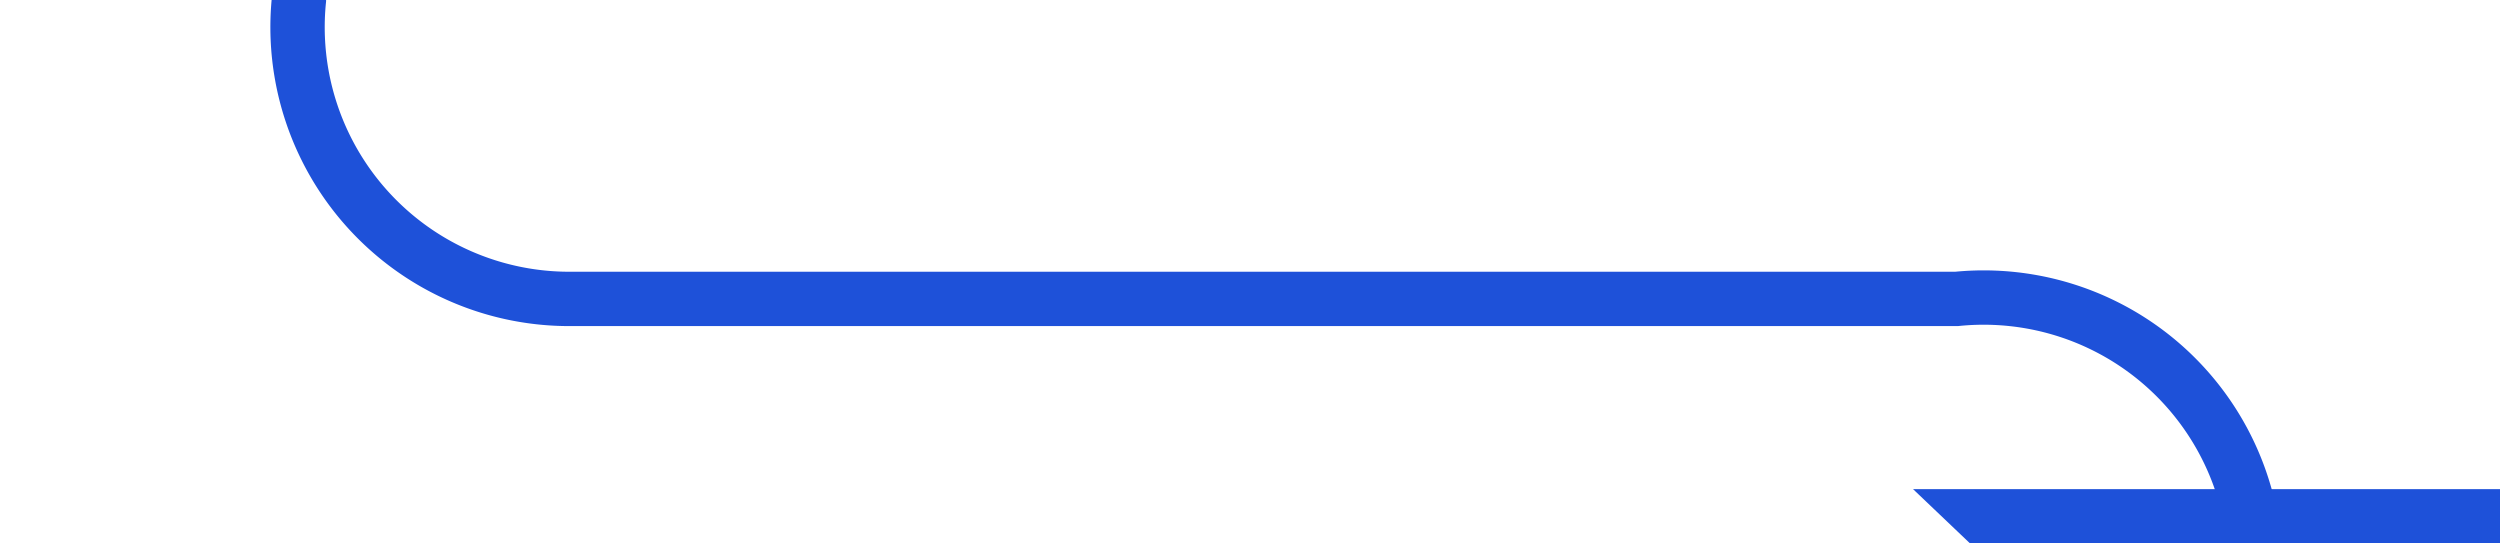 ﻿<?xml version="1.0" encoding="utf-8"?>
<svg version="1.1" xmlns:xlink="http://www.w3.org/1999/xlink" width="46px" height="10px" preserveAspectRatio="xMinYMid meet" viewBox="1621 576  46 8" xmlns="http://www.w3.org/2000/svg">
  <path d="M 1626.5 550  L 1626.5 575  A 5 5 0 0 0 1631.5 580.5 L 1657 580.5  A 5 5 0 0 1 1662.5 585.5 L 1662.5 585  " stroke-width="1" stroke="#1e51d9" fill="none" />
  <path d="M 1656.2 584  L 1662.5 590  L 1668.8 584  L 1656.2 584  Z " fill-rule="nonzero" fill="#1e51d9" stroke="none" />
</svg>